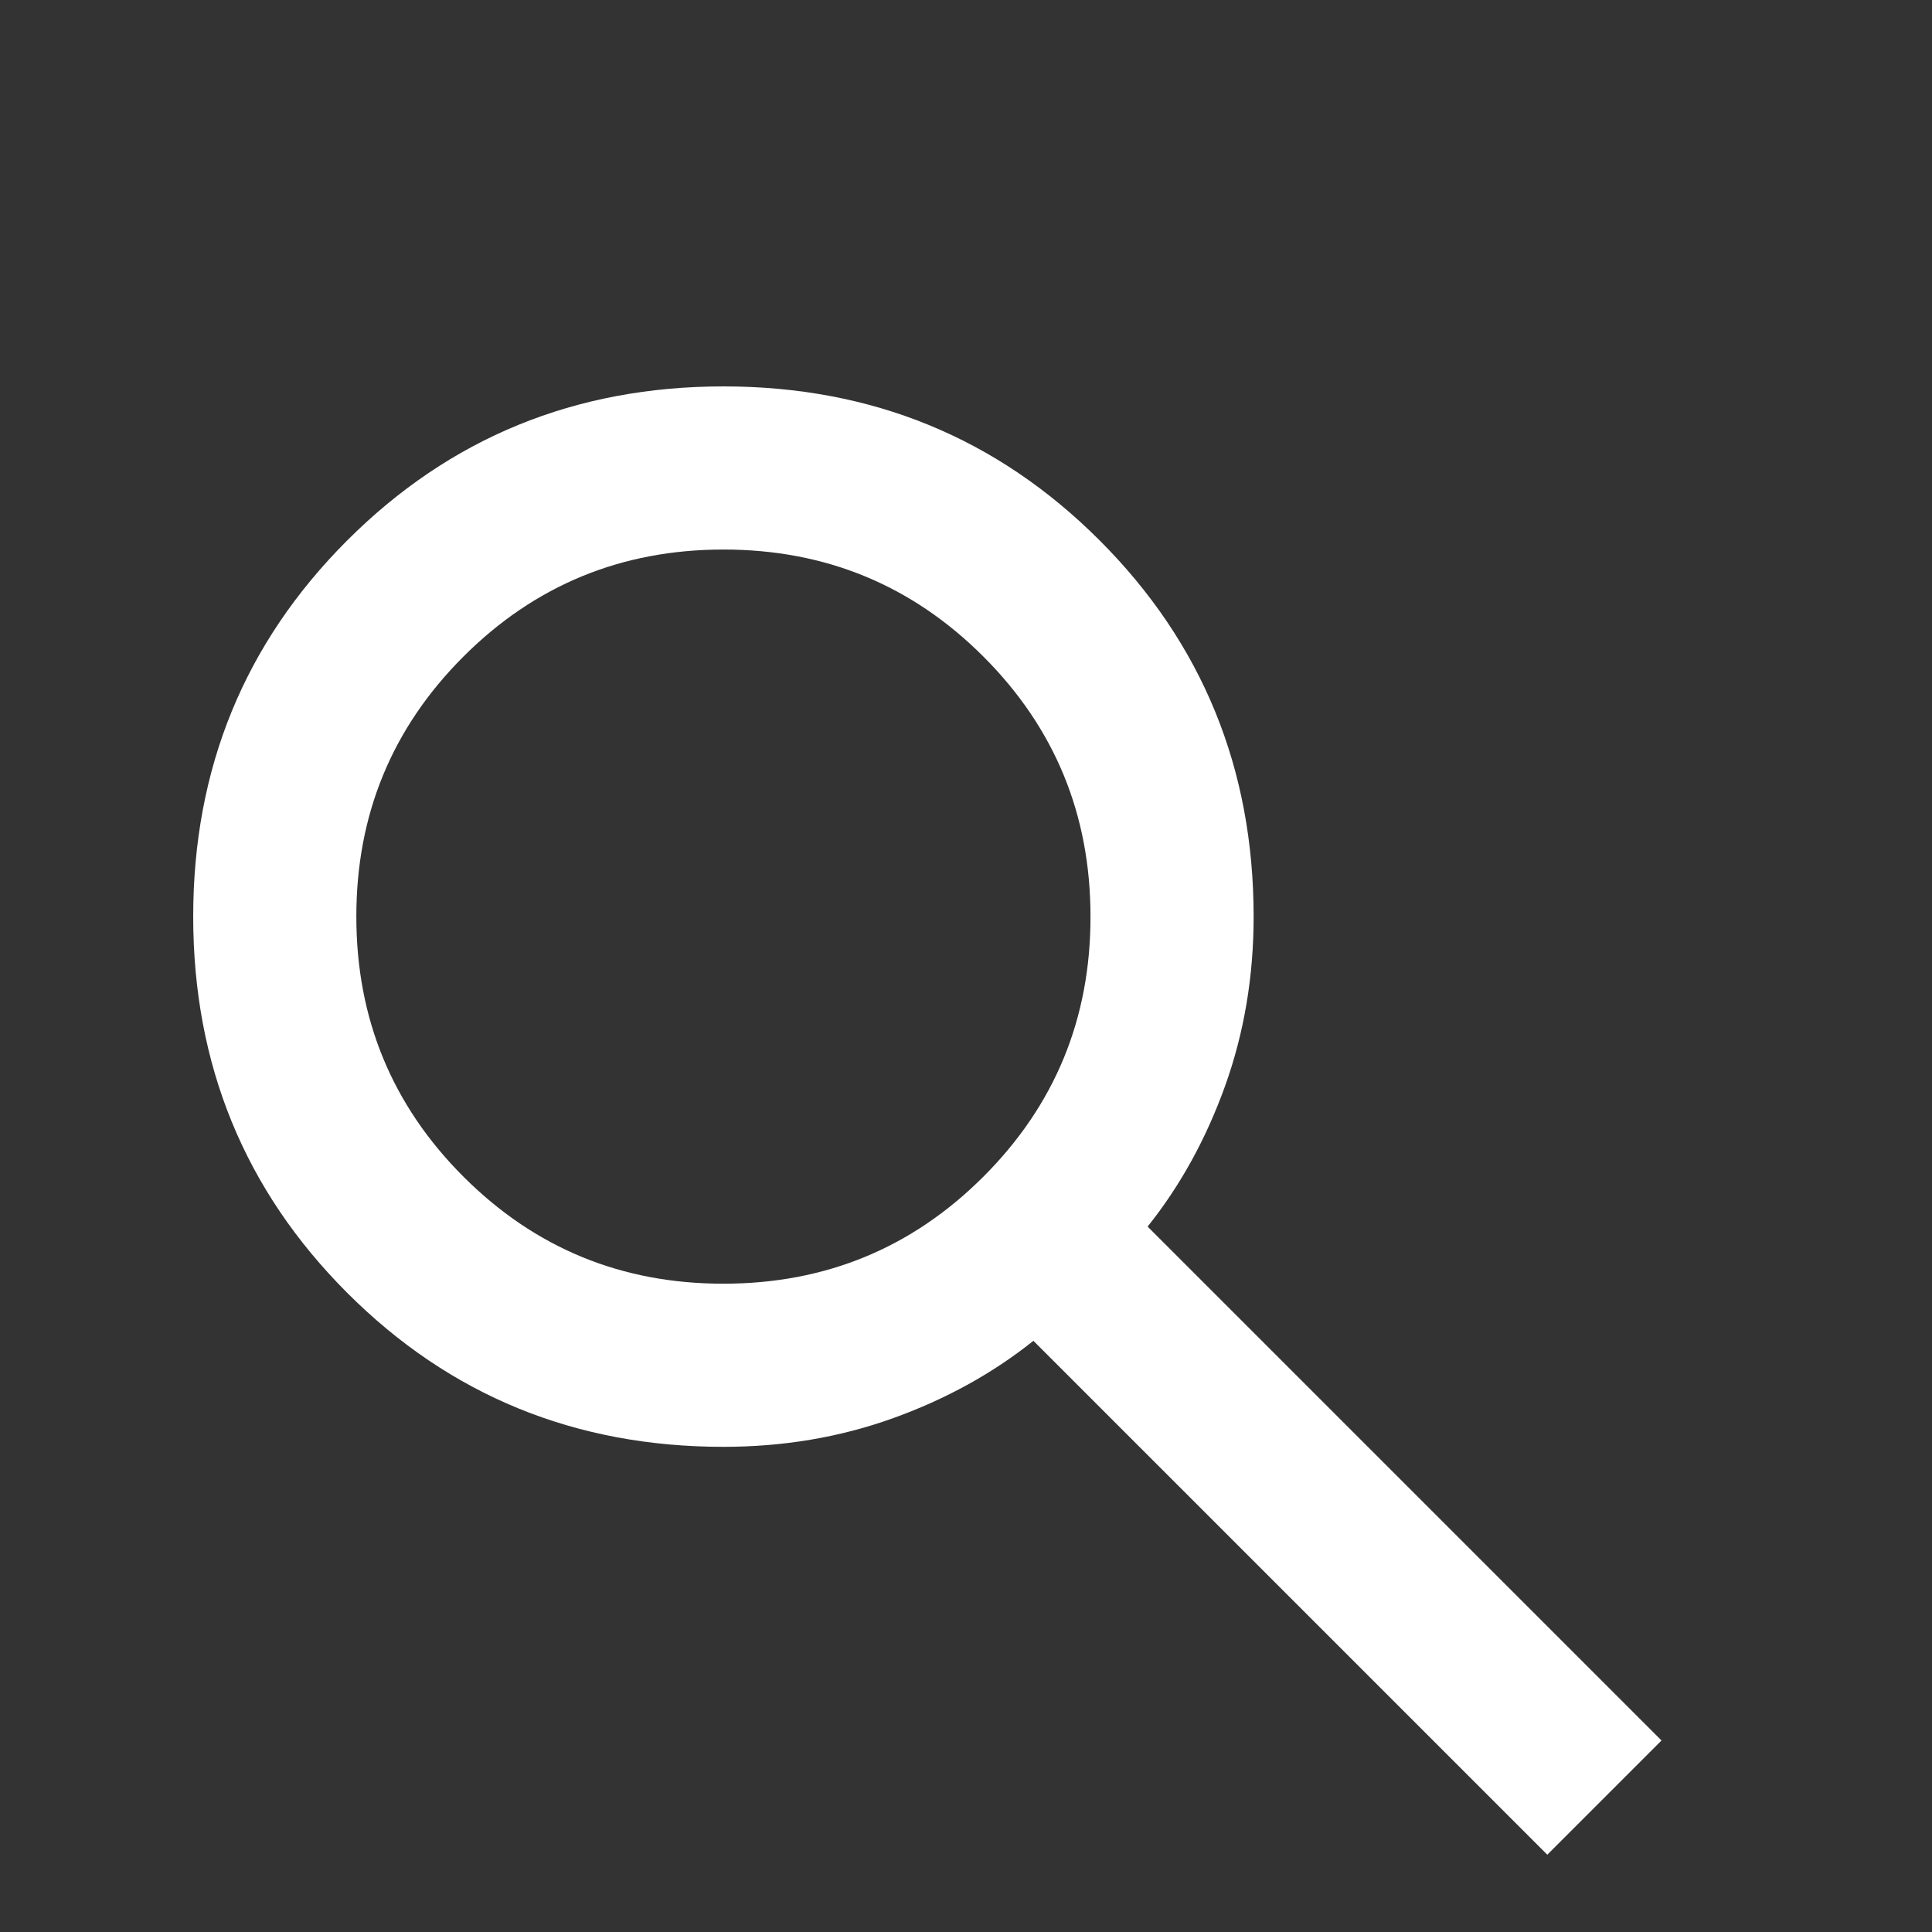 
		<svg width="44" height="44" viewBox="-5 -10 50 50" fill="none" xmlns="http://www.w3.org/2000/svg">
			<rect x="-5" y="-10" width="50" height="50" fill="#333333" stroke="none"/>
			<path d="M35.044 38L21.744 24.7C20.689 25.544 19.475 26.213 18.103 26.706C16.731 27.198 15.27 27.444 13.722 27.444C9.887 27.444 6.642 26.116 3.986 23.459C1.33 20.802 0.001 17.556 0 13.722C0 9.887 1.329 6.642 3.986 3.986C6.643 1.33 9.888 0.001 13.722 0C17.557 0 20.803 1.329 23.459 3.986C26.114 6.643 27.443 9.888 27.444 13.722C27.444 15.27 27.198 16.731 26.706 18.103C26.213 19.475 25.544 20.689 24.7 21.744L38 35.044L35.044 38ZM13.722 23.222C16.361 23.222 18.605 22.298 20.452 20.45C22.3 18.602 23.224 16.36 23.222 13.722C23.222 11.083 22.298 8.84 20.45 6.992C18.602 5.144 16.36 4.221 13.722 4.222C11.083 4.222 8.84 5.146 6.992 6.994C5.144 8.842 4.221 11.085 4.222 13.722C4.222 16.361 5.146 18.605 6.994 20.452C8.842 22.3 11.085 23.224 13.722 23.222Z" fill="white" />
		</svg>
